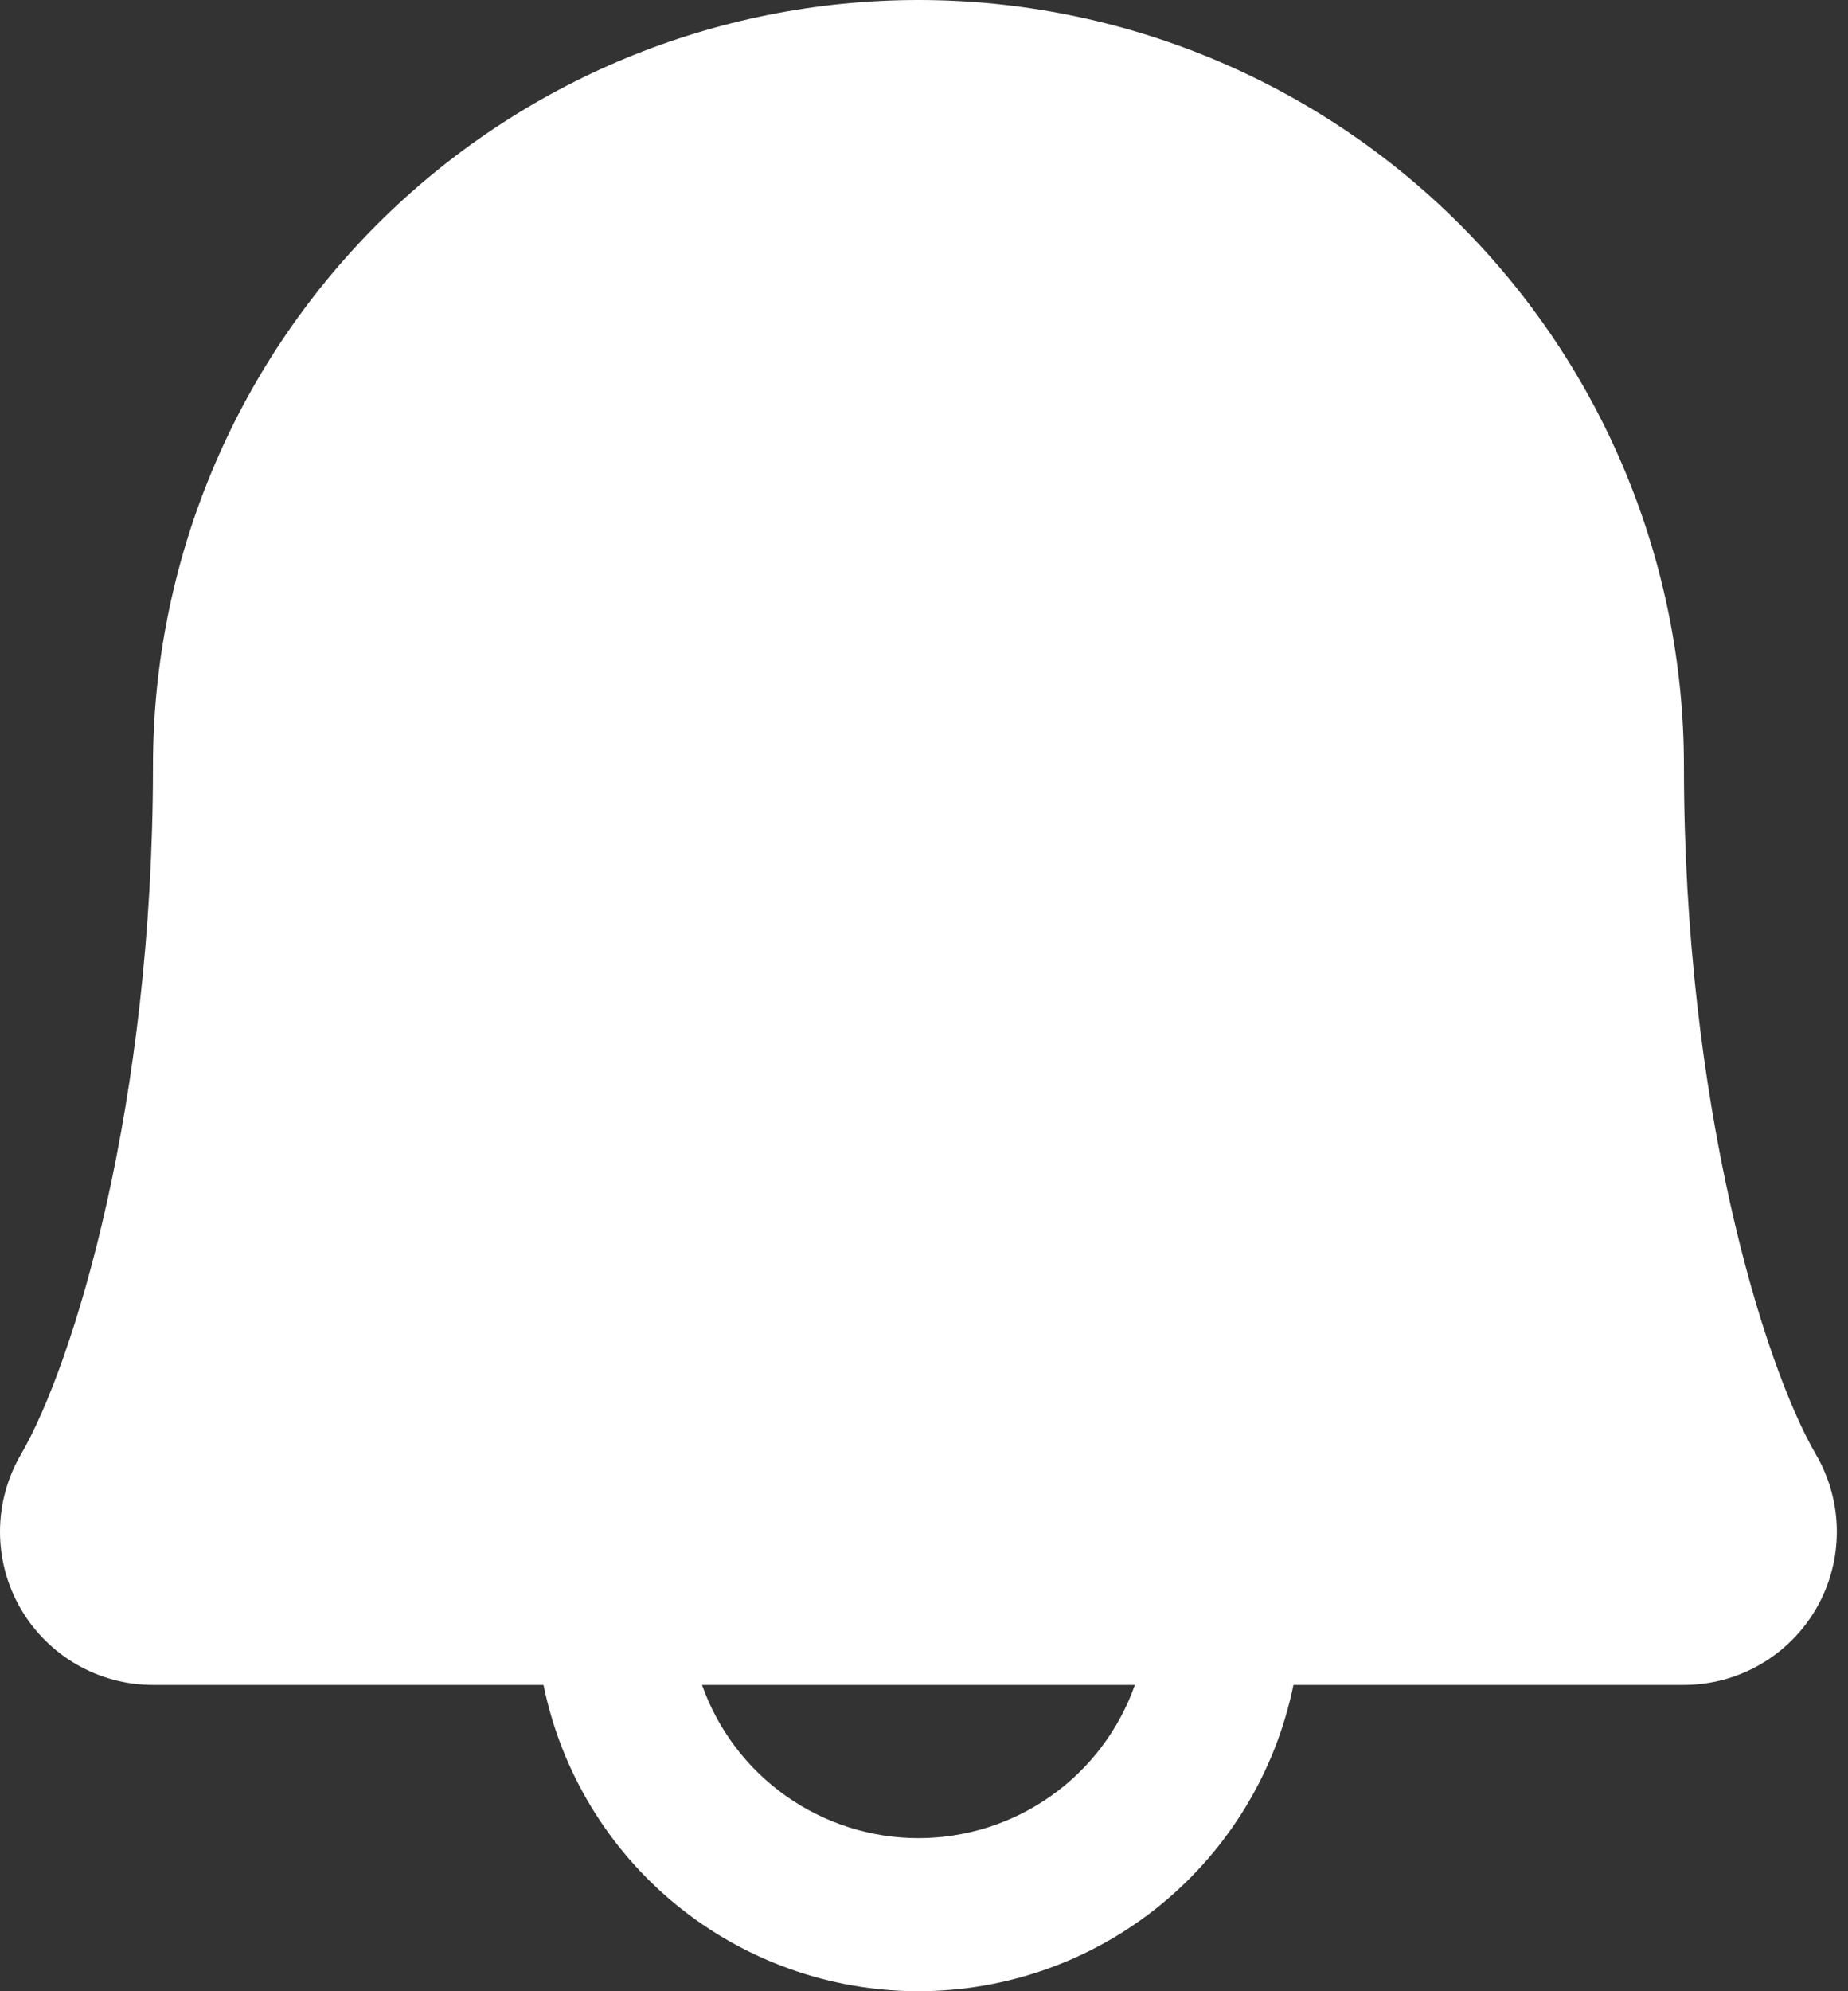 <svg width="65" height="70" viewBox="0 0 65 70" fill="none" xmlns="http://www.w3.org/2000/svg">
<rect x="0" y="0" width="65" height="70" fill="#333333" stroke="none"/>
<path d="M63.874 51.136C62.006 47.918 59.229 38.815 59.229 26.924C59.229 19.784 56.393 12.935 51.343 7.886C46.294 2.837 39.446 0 32.305 0C25.164 0 18.316 2.837 13.267 7.886C8.218 12.935 5.381 19.784 5.381 26.924C5.381 38.818 2.601 47.918 0.733 51.136C0.256 51.954 0.003 52.883 3.17402e-05 53.83C-0.003 54.777 0.243 55.708 0.715 56.529C1.186 57.35 1.866 58.033 2.685 58.508C3.504 58.982 4.434 59.233 5.381 59.233H19.116C19.737 62.273 21.389 65.005 23.792 66.967C26.195 68.928 29.203 70 32.305 70C35.408 70 38.415 68.928 40.818 66.967C43.221 65.005 44.873 62.273 45.495 59.233H59.229C60.176 59.232 61.106 58.981 61.924 58.506C62.743 58.031 63.422 57.349 63.893 56.528C64.364 55.706 64.61 54.776 64.607 53.829C64.604 52.883 64.351 51.954 63.874 51.136ZM32.305 64.618C30.635 64.618 29.007 64.1 27.643 63.135C26.28 62.171 25.249 60.808 24.692 59.233H39.918C39.361 60.808 38.331 62.171 36.967 63.135C35.604 64.1 33.975 64.618 32.305 64.618Z" fill="white"/>
</svg>
